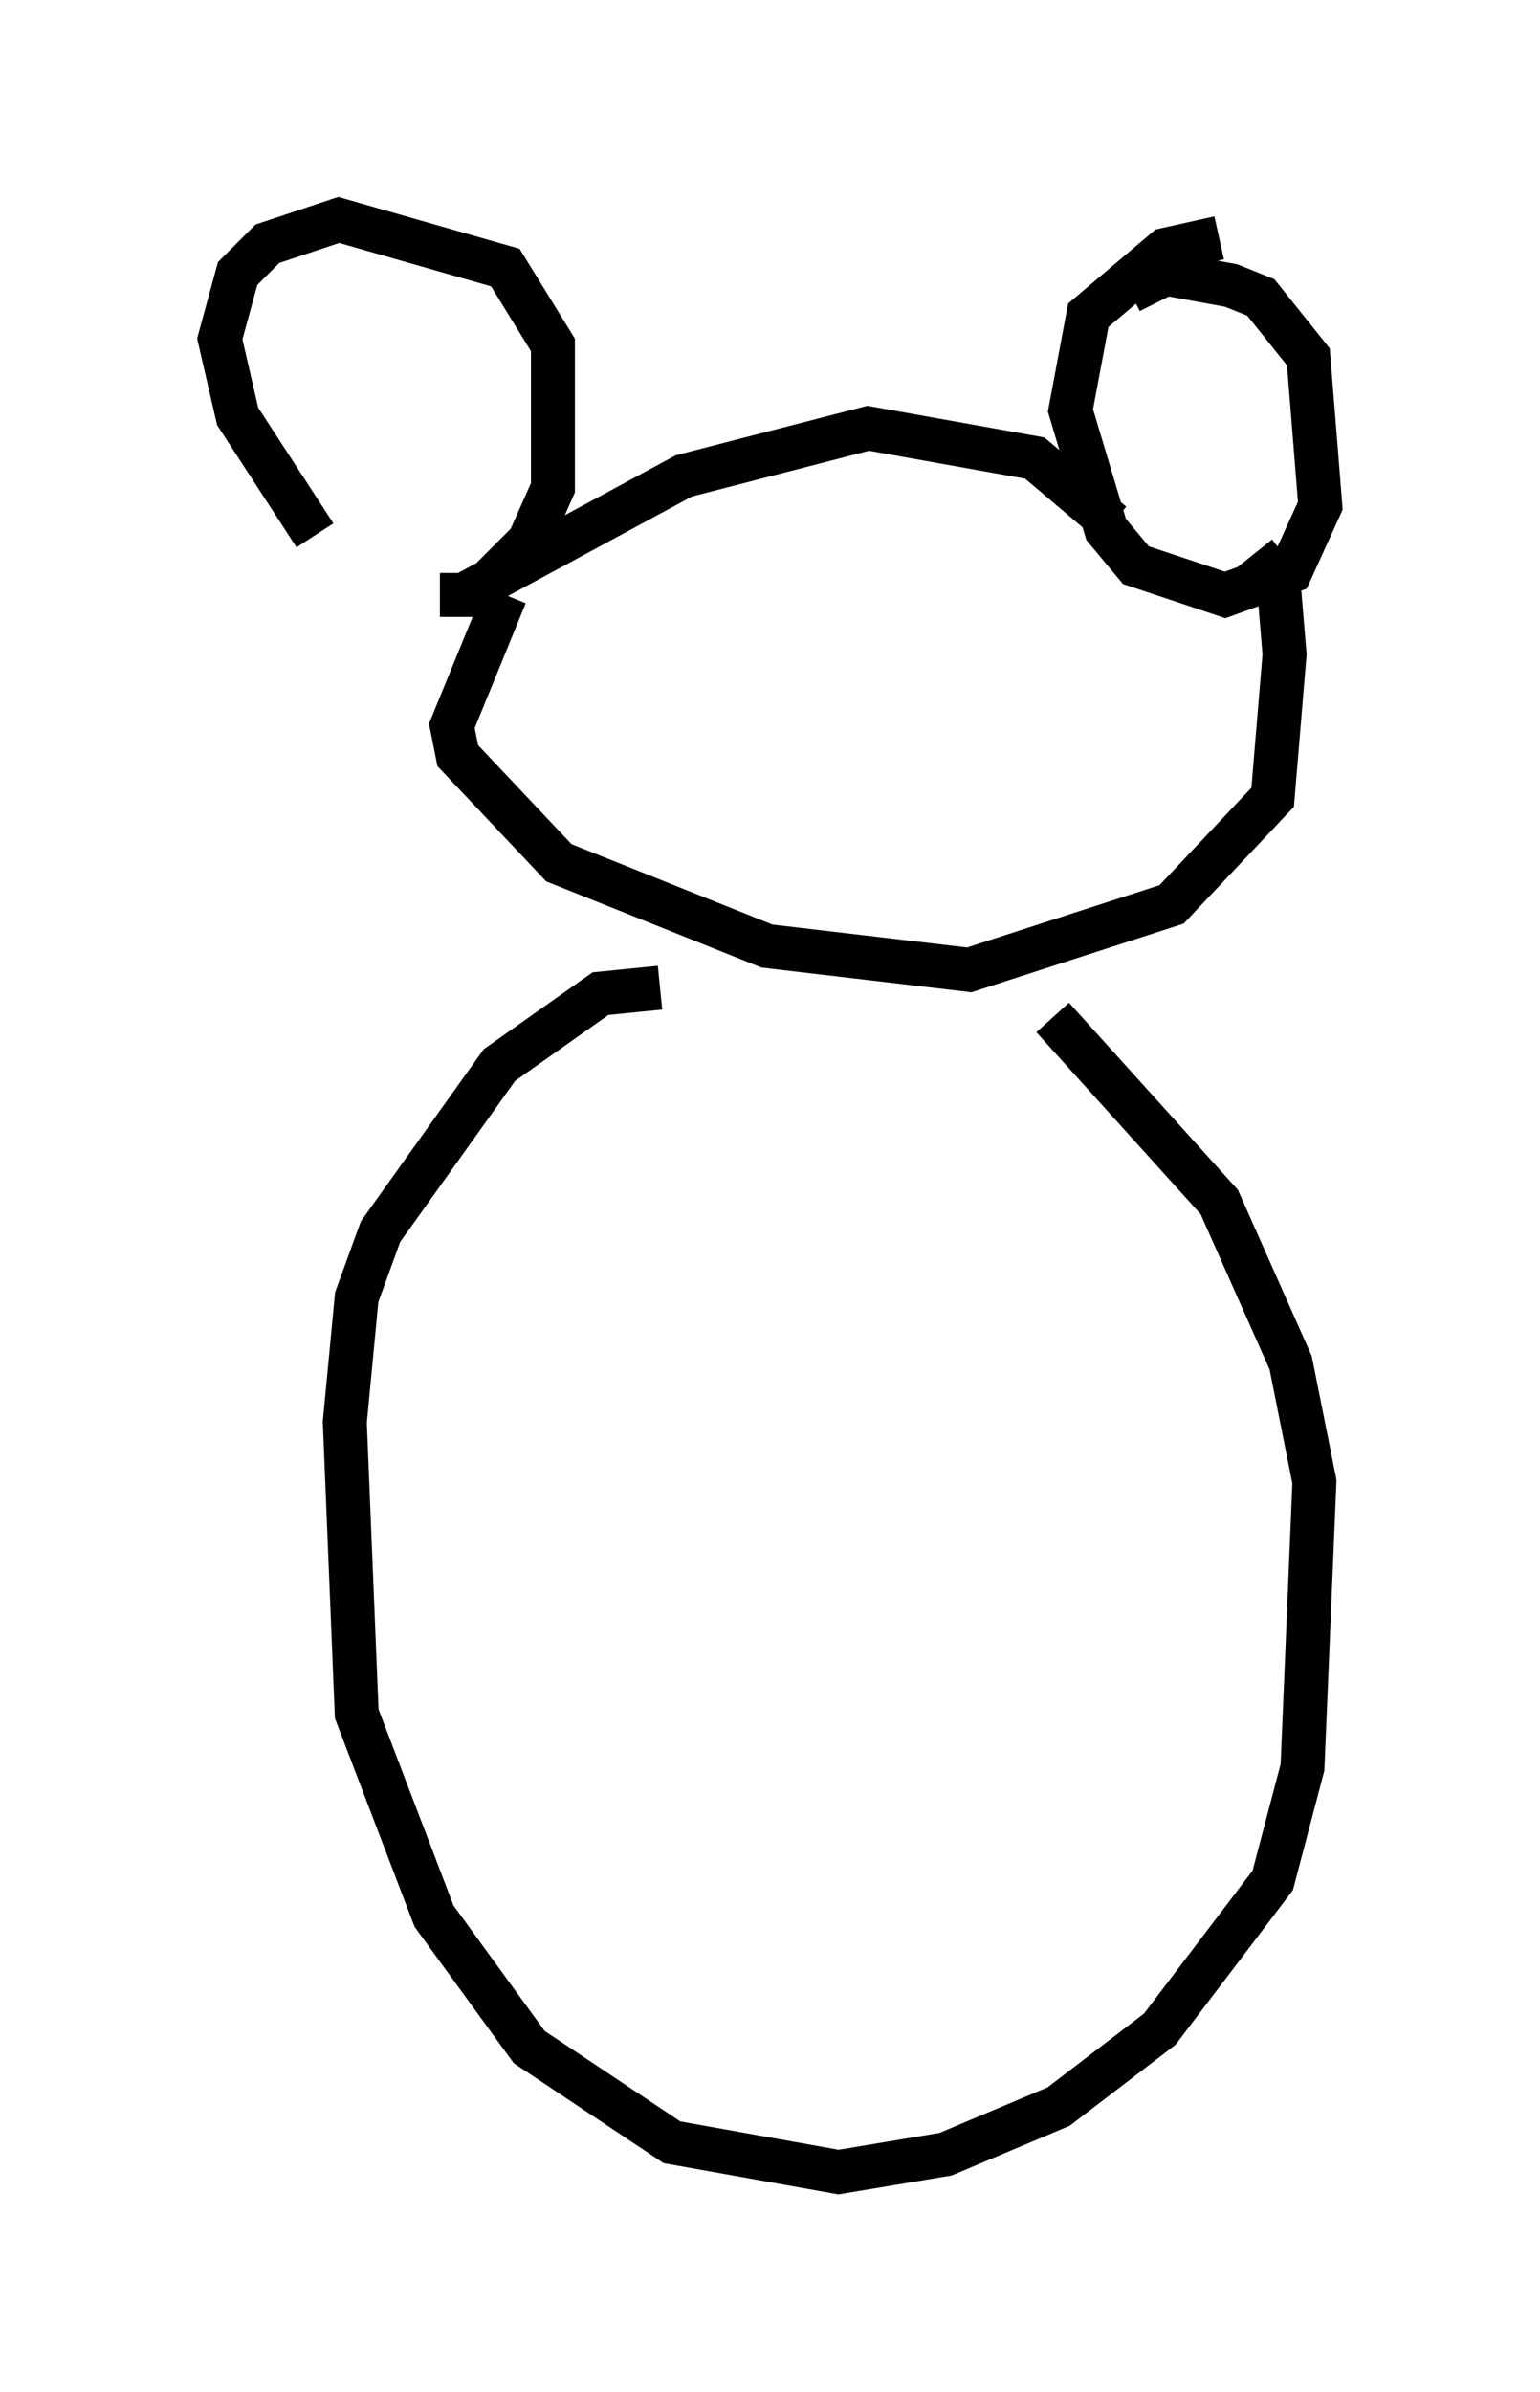 <?xml version="1.0" encoding="utf-8" ?>
<svg baseProfile="full" height="54.384" version="1.1" width="35.034" xmlns="http://www.w3.org/2000/svg" xmlns:ev="http://www.w3.org/2001/xml-events" xmlns:xlink="http://www.w3.org/1999/xlink"><defs /><rect fill="white" height="54.384" width="35.034" x="0" y="0" /><path d="M8.789, 13.39 m-1.624, -1.218 l-1.759, -2.706 -0.406, -1.759 l0.406, -1.488 0.677, -0.677 l1.624, -0.541 3.789, 1.083 l1.083, 1.759 0.0, 3.248 l-0.541, 1.218 -1.218, 1.218 l-0.812, 0.0 m0.541, 0.0 l5.007, -2.706 4.195, -1.083 l3.789, 0.677 1.759, 1.488 m2.436, -6.495 l-1.218, 0.271 -1.759, 1.488 l-0.406, 2.165 0.812, 2.706 l0.677, 0.812 2.03, 0.677 l1.488, -0.541 0.677, -1.488 l-0.271, -3.383 -1.083, -1.353 l-0.677, -0.271 -1.488, -0.271 l-0.812, 0.406 m-14.208, 6.901 l-1.218, 2.977 0.135, 0.677 l2.3, 2.436 4.736, 1.894 l4.601, 0.541 4.601, -1.488 l2.3, -2.436 0.271, -3.248 l-0.135, -1.624 -0.541, -0.677 m-13.532, 9.878 l-1.353, 0.135 -2.3, 1.624 l-2.706, 3.789 -0.541, 1.488 l-0.271, 2.842 0.271, 6.631 l1.759, 4.601 2.165, 2.977 l3.248, 2.165 3.789, 0.677 l2.436, -0.406 2.571, -1.083 l2.3, -1.759 2.571, -3.383 l0.677, -2.571 0.271, -6.495 l-0.541, -2.706 -1.624, -3.654 l-3.789, -4.195 " fill="none" stroke="black" stroke-width="1" /></svg>